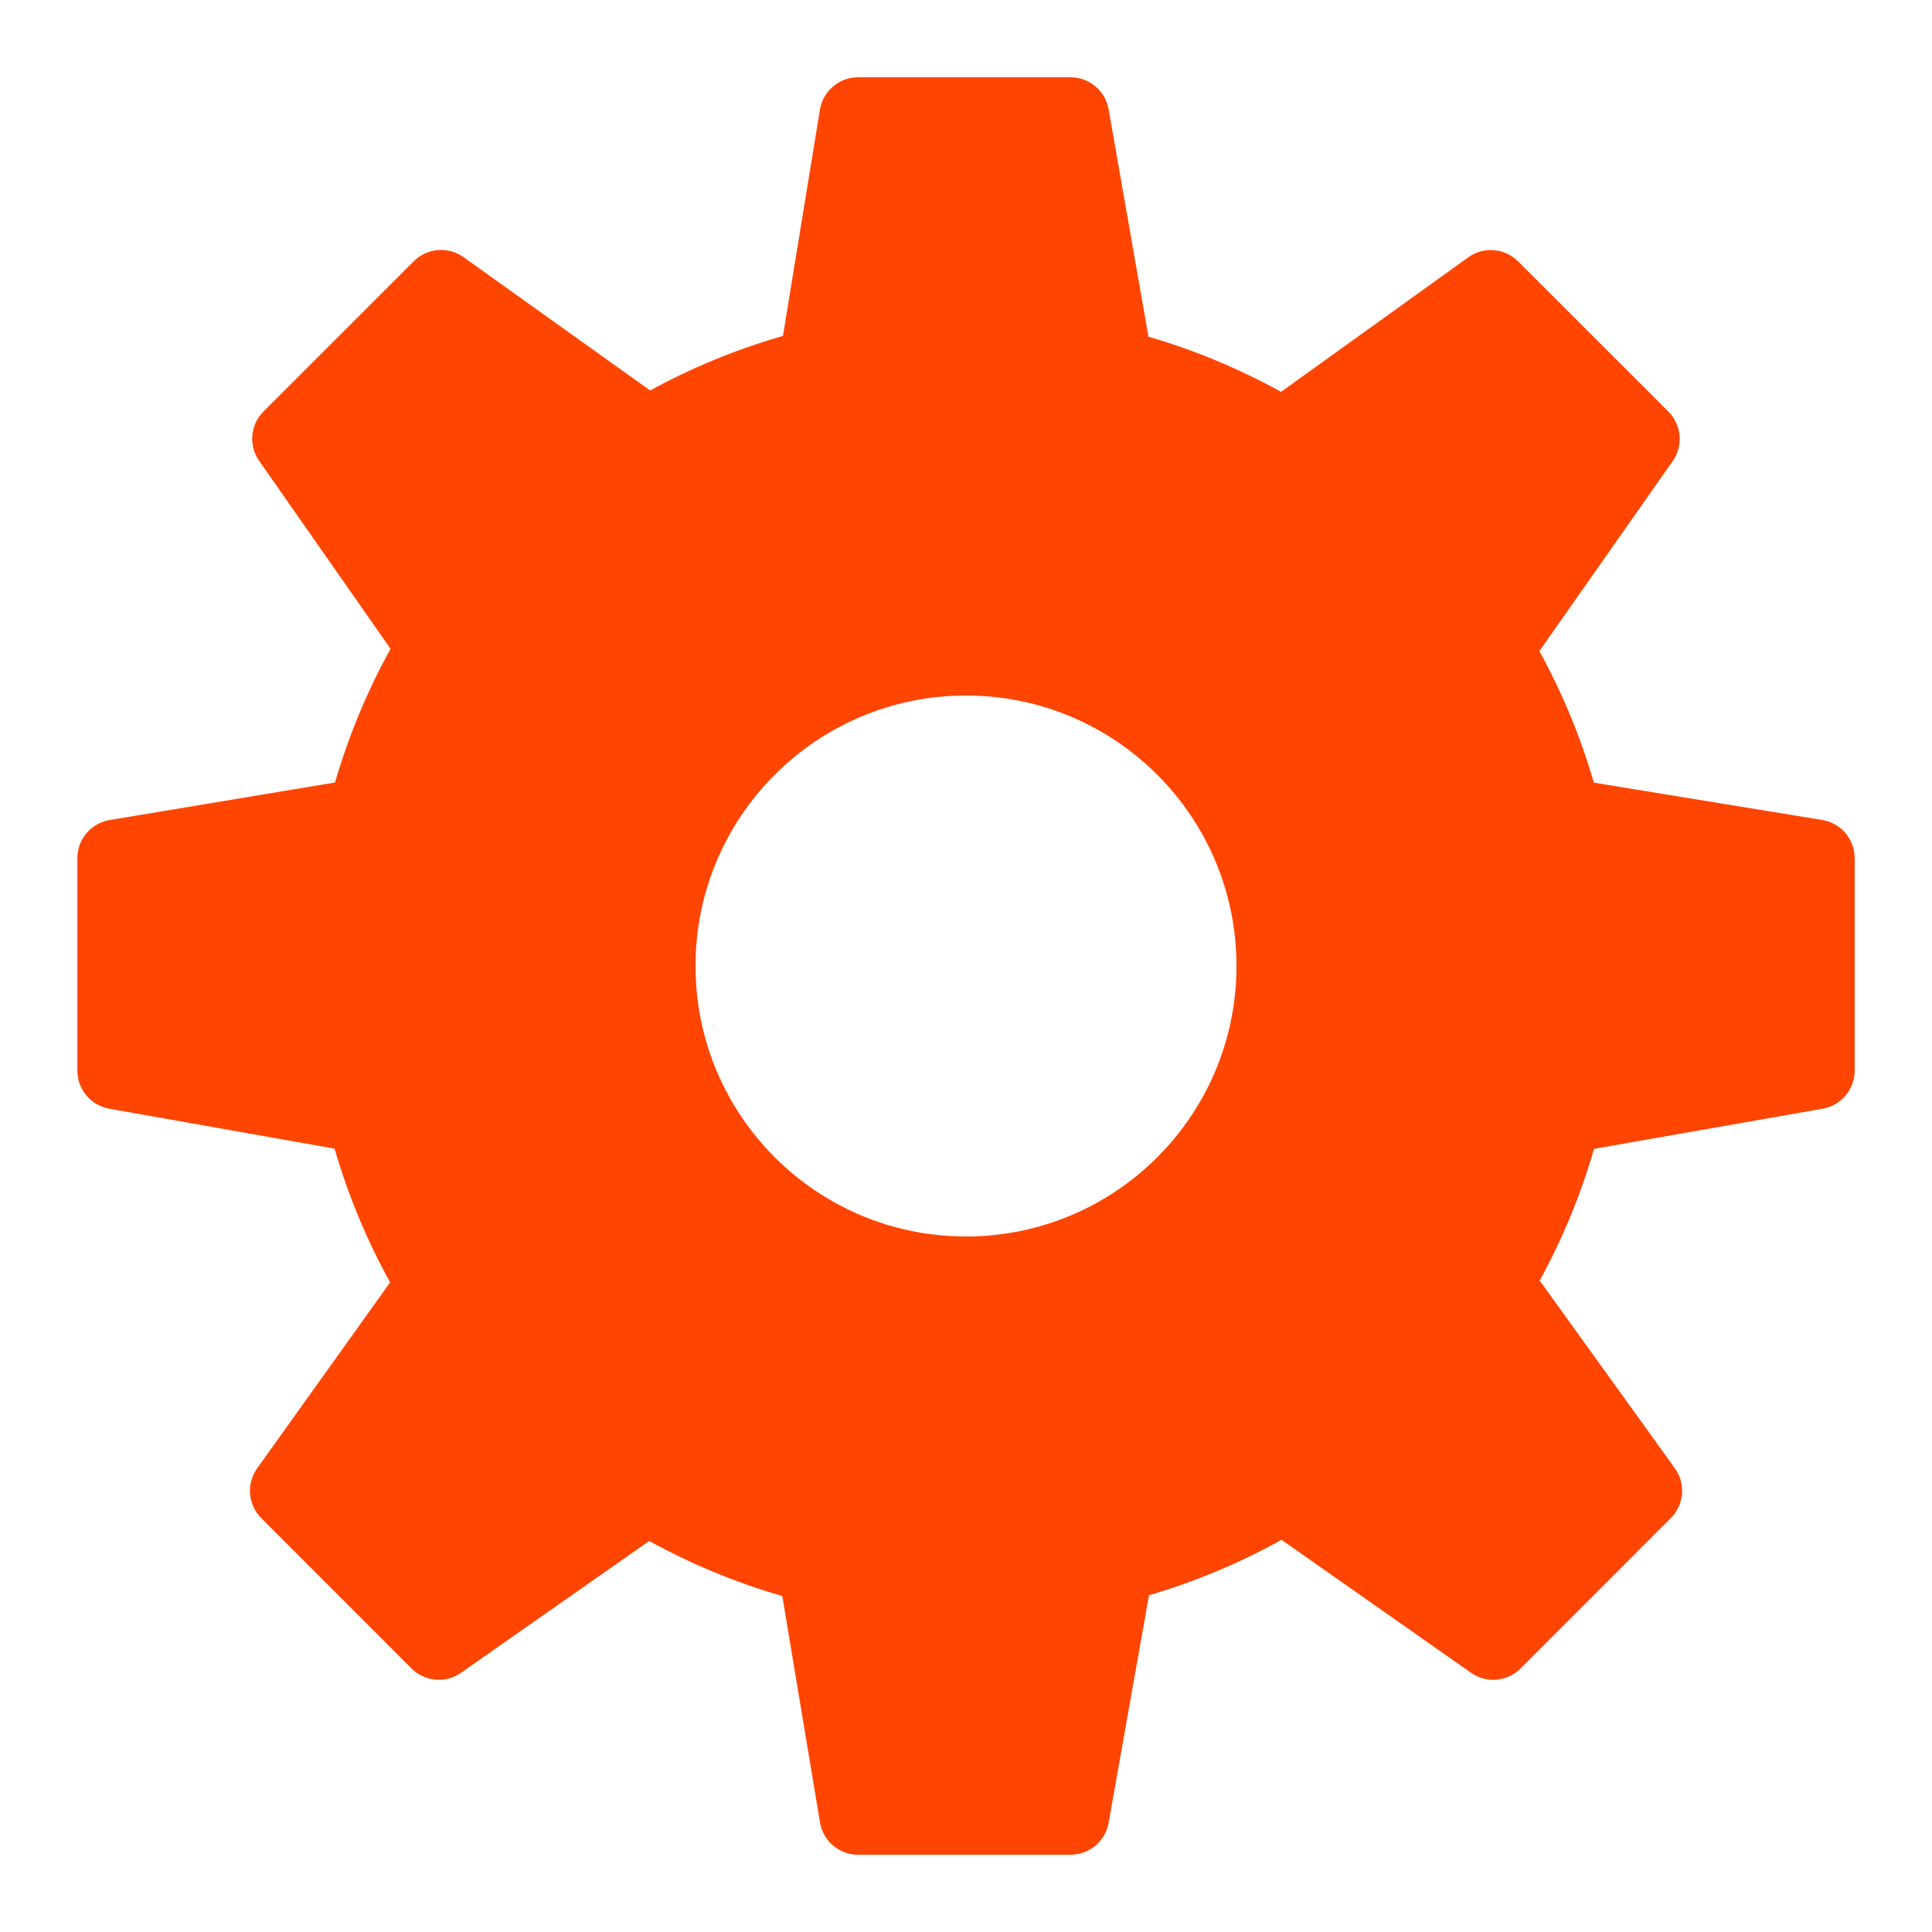 <svg xmlns="http://www.w3.org/2000/svg" x="0px" y="0px"
width="50" height="50"
viewBox="0 0 172 172"
style=" fill:#000000;"><g fill="none" fill-rule="nonzero" stroke="none" stroke-width="1" stroke-linecap="butt" stroke-linejoin="miter" stroke-miterlimit="10" stroke-dasharray="" stroke-dashoffset="0" font-family="none" font-weight="none" font-size="none" text-anchor="none" style="mix-blend-mode: normal"><path d="M0,172v-172h172v172z" fill="none"></path><g fill="#ff4500"><path d="M162.23,73l-20.33,-3.323c-1.19,-4.08 -2.817,-8.001 -4.854,-11.713l11.868,-16.914c0.96,-1.366 0.795,-3.227 -0.385,-4.41l-13.378,-13.371c-1.194,-1.19 -3.072,-1.345 -4.441,-0.358l-16.66,11.975c-3.746,-2.071 -7.702,-3.715 -11.806,-4.909l-3.547,-20.248c-0.289,-1.644 -1.717,-2.848 -3.388,-2.848h-18.92c-1.686,0 -3.124,1.221 -3.395,2.886l-3.289,20.138c-4.128,1.187 -8.091,2.814 -11.823,4.857l-16.615,-11.868c-1.373,-0.98 -3.24,-0.822 -4.434,0.365l-13.371,13.371c-1.18,1.18 -1.345,3.038 -0.385,4.403l11.693,16.729c-2.081,3.767 -3.739,7.754 -4.947,11.902l-20.059,3.34c-1.658,0.275 -2.876,1.713 -2.876,3.392v18.92c0,1.668 1.197,3.096 2.838,3.388l20.059,3.557c1.201,4.138 2.859,8.125 4.947,11.902l-11.837,16.557c-0.977,1.366 -0.822,3.24 0.365,4.434l13.375,13.385c1.18,1.18 3.041,1.345 4.407,0.385l16.753,-11.734c3.76,2.067 7.733,3.708 11.851,4.899l3.357,20.162c0.272,1.655 1.706,2.869 3.388,2.869h18.92c1.668,0 3.096,-1.197 3.385,-2.838l3.595,-20.262c4.125,-1.214 8.077,-2.866 11.799,-4.936l16.873,11.837c1.369,0.967 3.227,0.798 4.41,-0.382l13.375,-13.385c1.19,-1.194 1.345,-3.075 0.358,-4.444l-12.033,-16.708c2.04,-3.715 3.66,-7.644 4.84,-11.724l20.358,-3.574c1.648,-0.289 2.845,-1.72 2.845,-3.388v-18.92c0.003,-1.686 -1.218,-3.124 -2.883,-3.395zM86,110.08c-13.299,0 -24.08,-10.781 -24.08,-24.08c0,-13.299 10.781,-24.08 24.08,-24.08c13.299,0 24.08,10.781 24.08,24.08c0,13.299 -10.781,24.08 -24.08,24.08z"></path></g></g></svg>